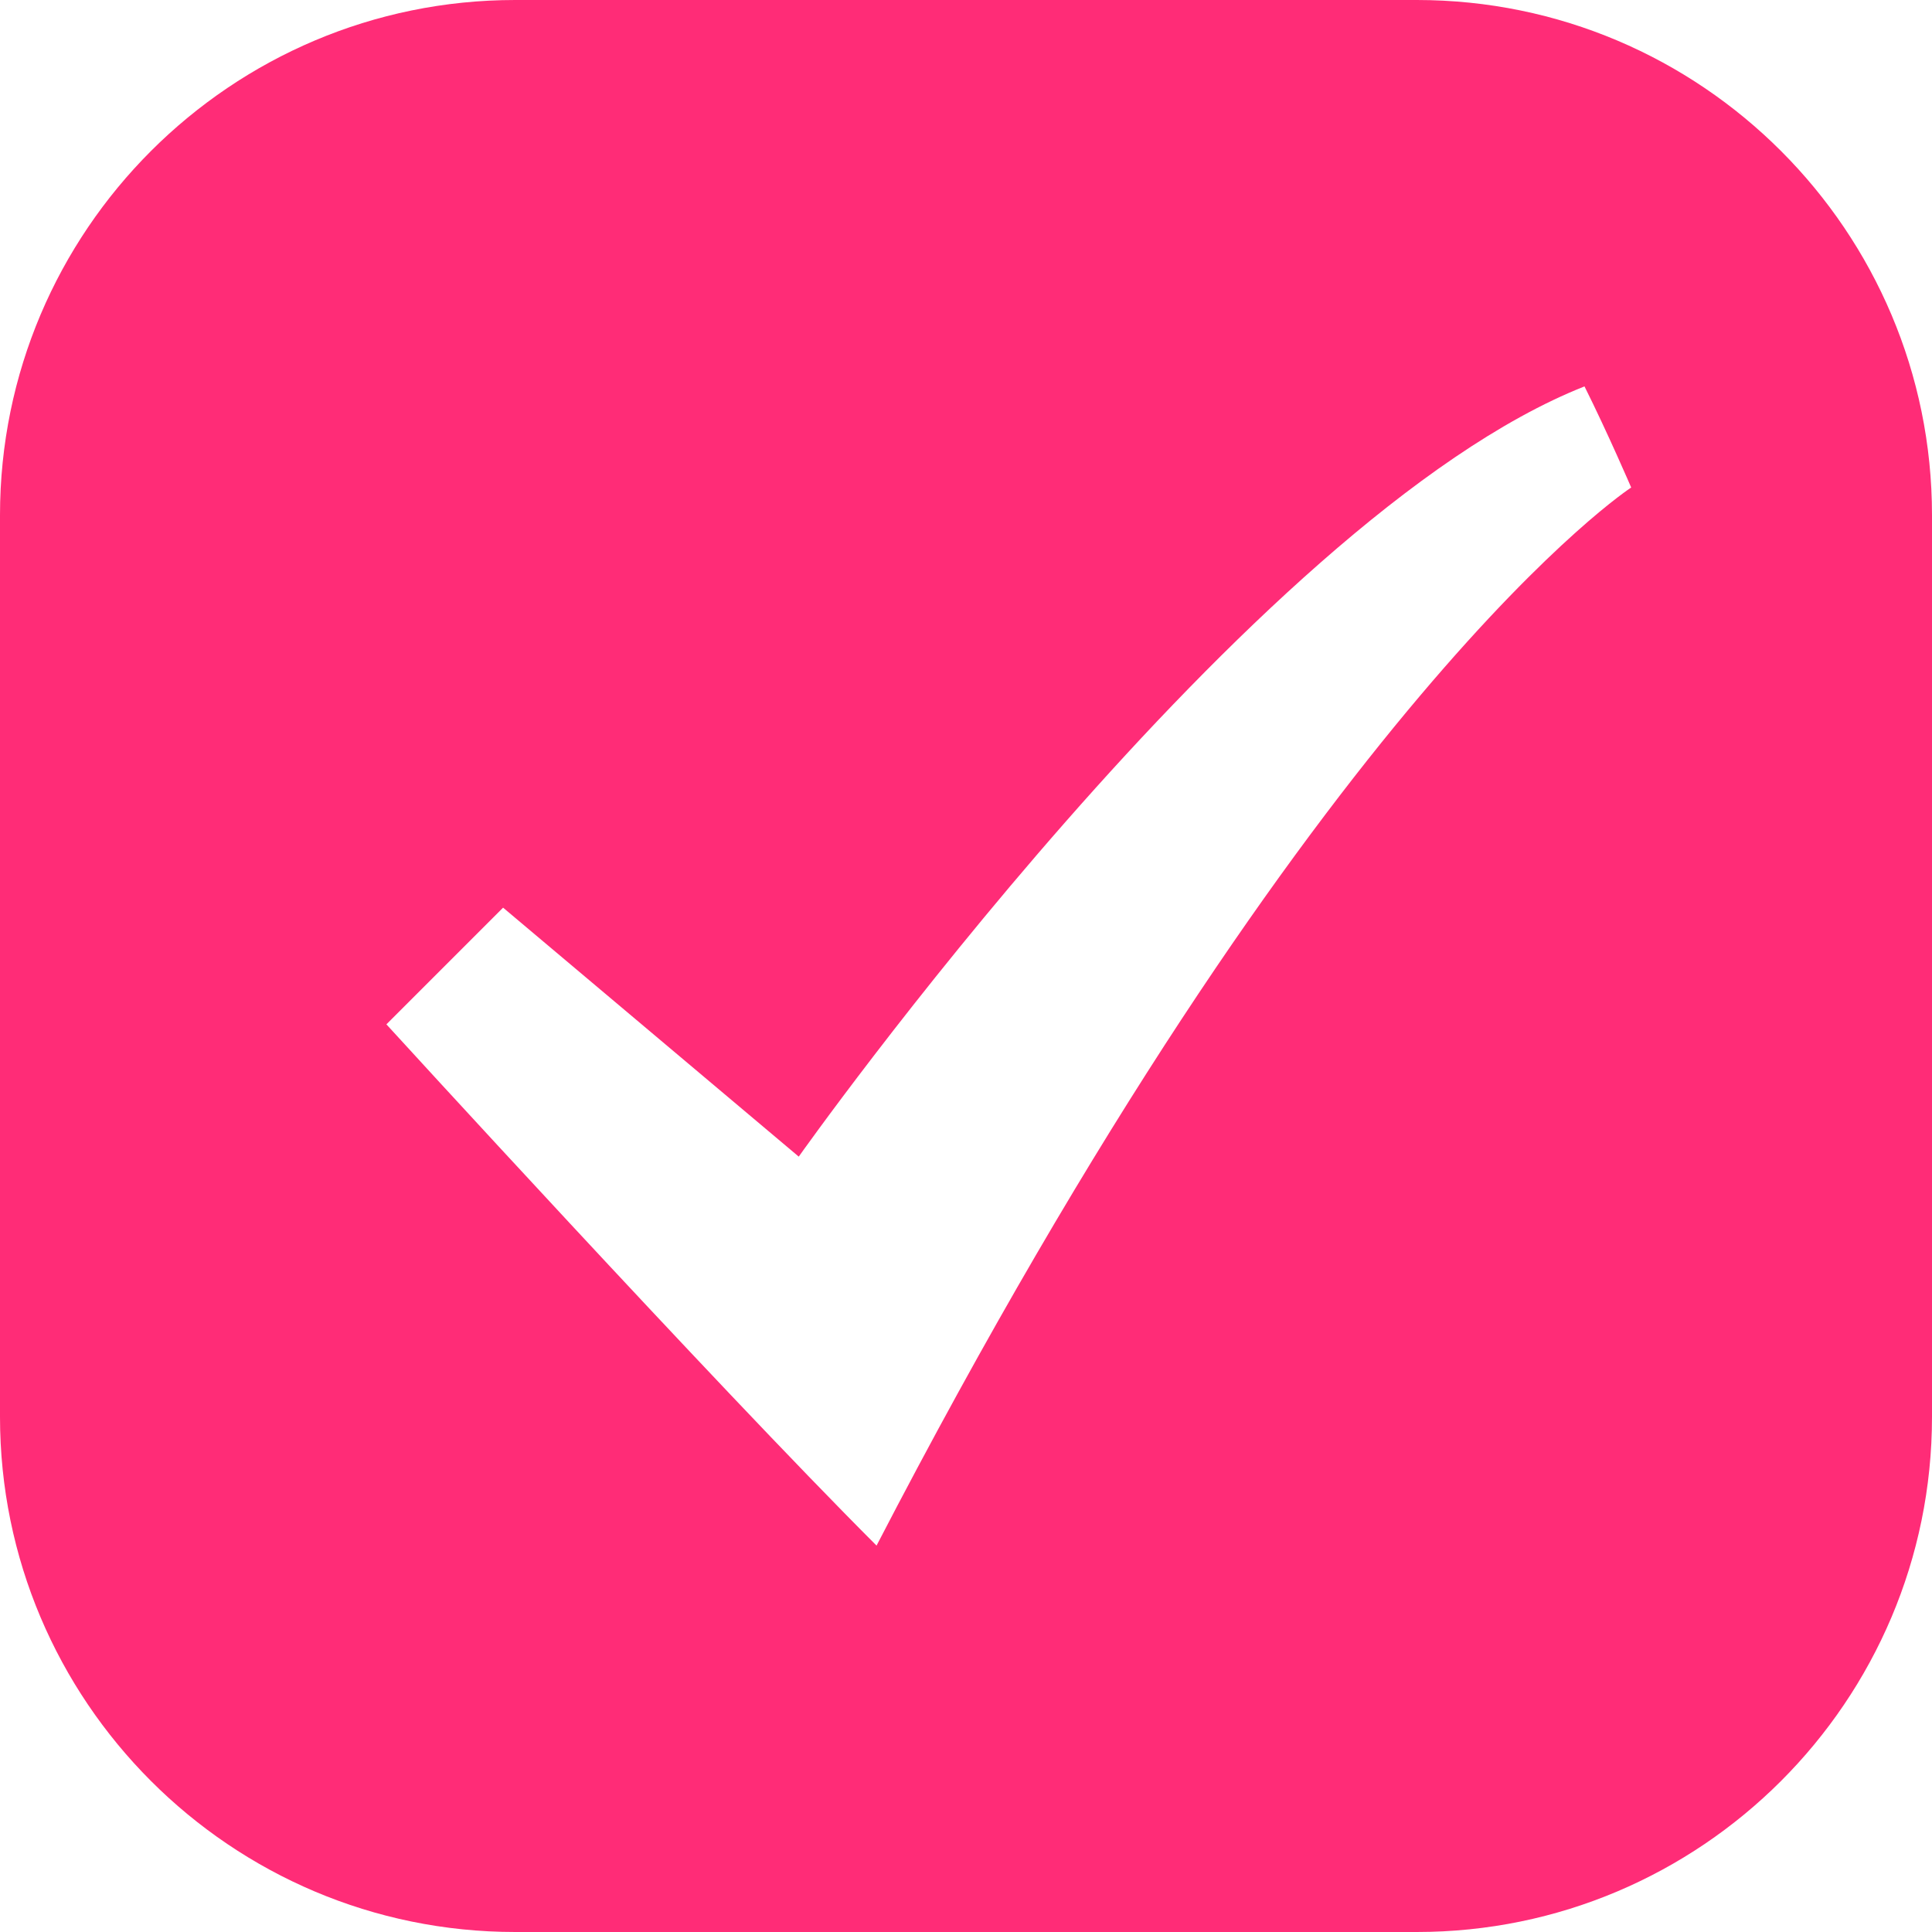 <?xml version="1.0" encoding="UTF-8"?>
<svg width="30px" height="30px" viewBox="0 0 30 30" version="1.1" xmlns="http://www.w3.org/2000/svg" xmlns:xlink="http://www.w3.org/1999/xlink">
    <!-- Generator: Sketch 41.2 (35397) - http://www.bohemiancoding.com/sketch -->
    <title>checkbox-checked-icon</title>
    <desc>Created with Sketch.</desc>
    <defs></defs>
    <g id="Chef---Homepage-&amp;-Sign-Up" stroke="none" stroke-width="1" fill="none" fill-rule="evenodd">
        <g id="Merchant---Complete-Profile" transform="translate(-117, -847)" fill="#FF2C77">
            <path d="M117,855 C117,850.582 120.589,847 125,847 L139,847 C143.418,847 147,850.589 147,855 L147,869 C147,873.418 143.411,877 139,877 L125,877 C120.582,877 117,873.411 117,869 L117,855 Z M124.812,861.094 L129.403,864.96 C129.403,864.96 136.409,855.054 141.604,853 C141.966,853.725 142.329,854.57 142.329,854.57 C142.329,854.57 137.497,857.711 130.611,871 C128.074,868.463 123,862.906 123,862.906 L124.812,861.094 Z" id="checkbox-checked-icon"></path>
        </g>
    </g>
</svg>